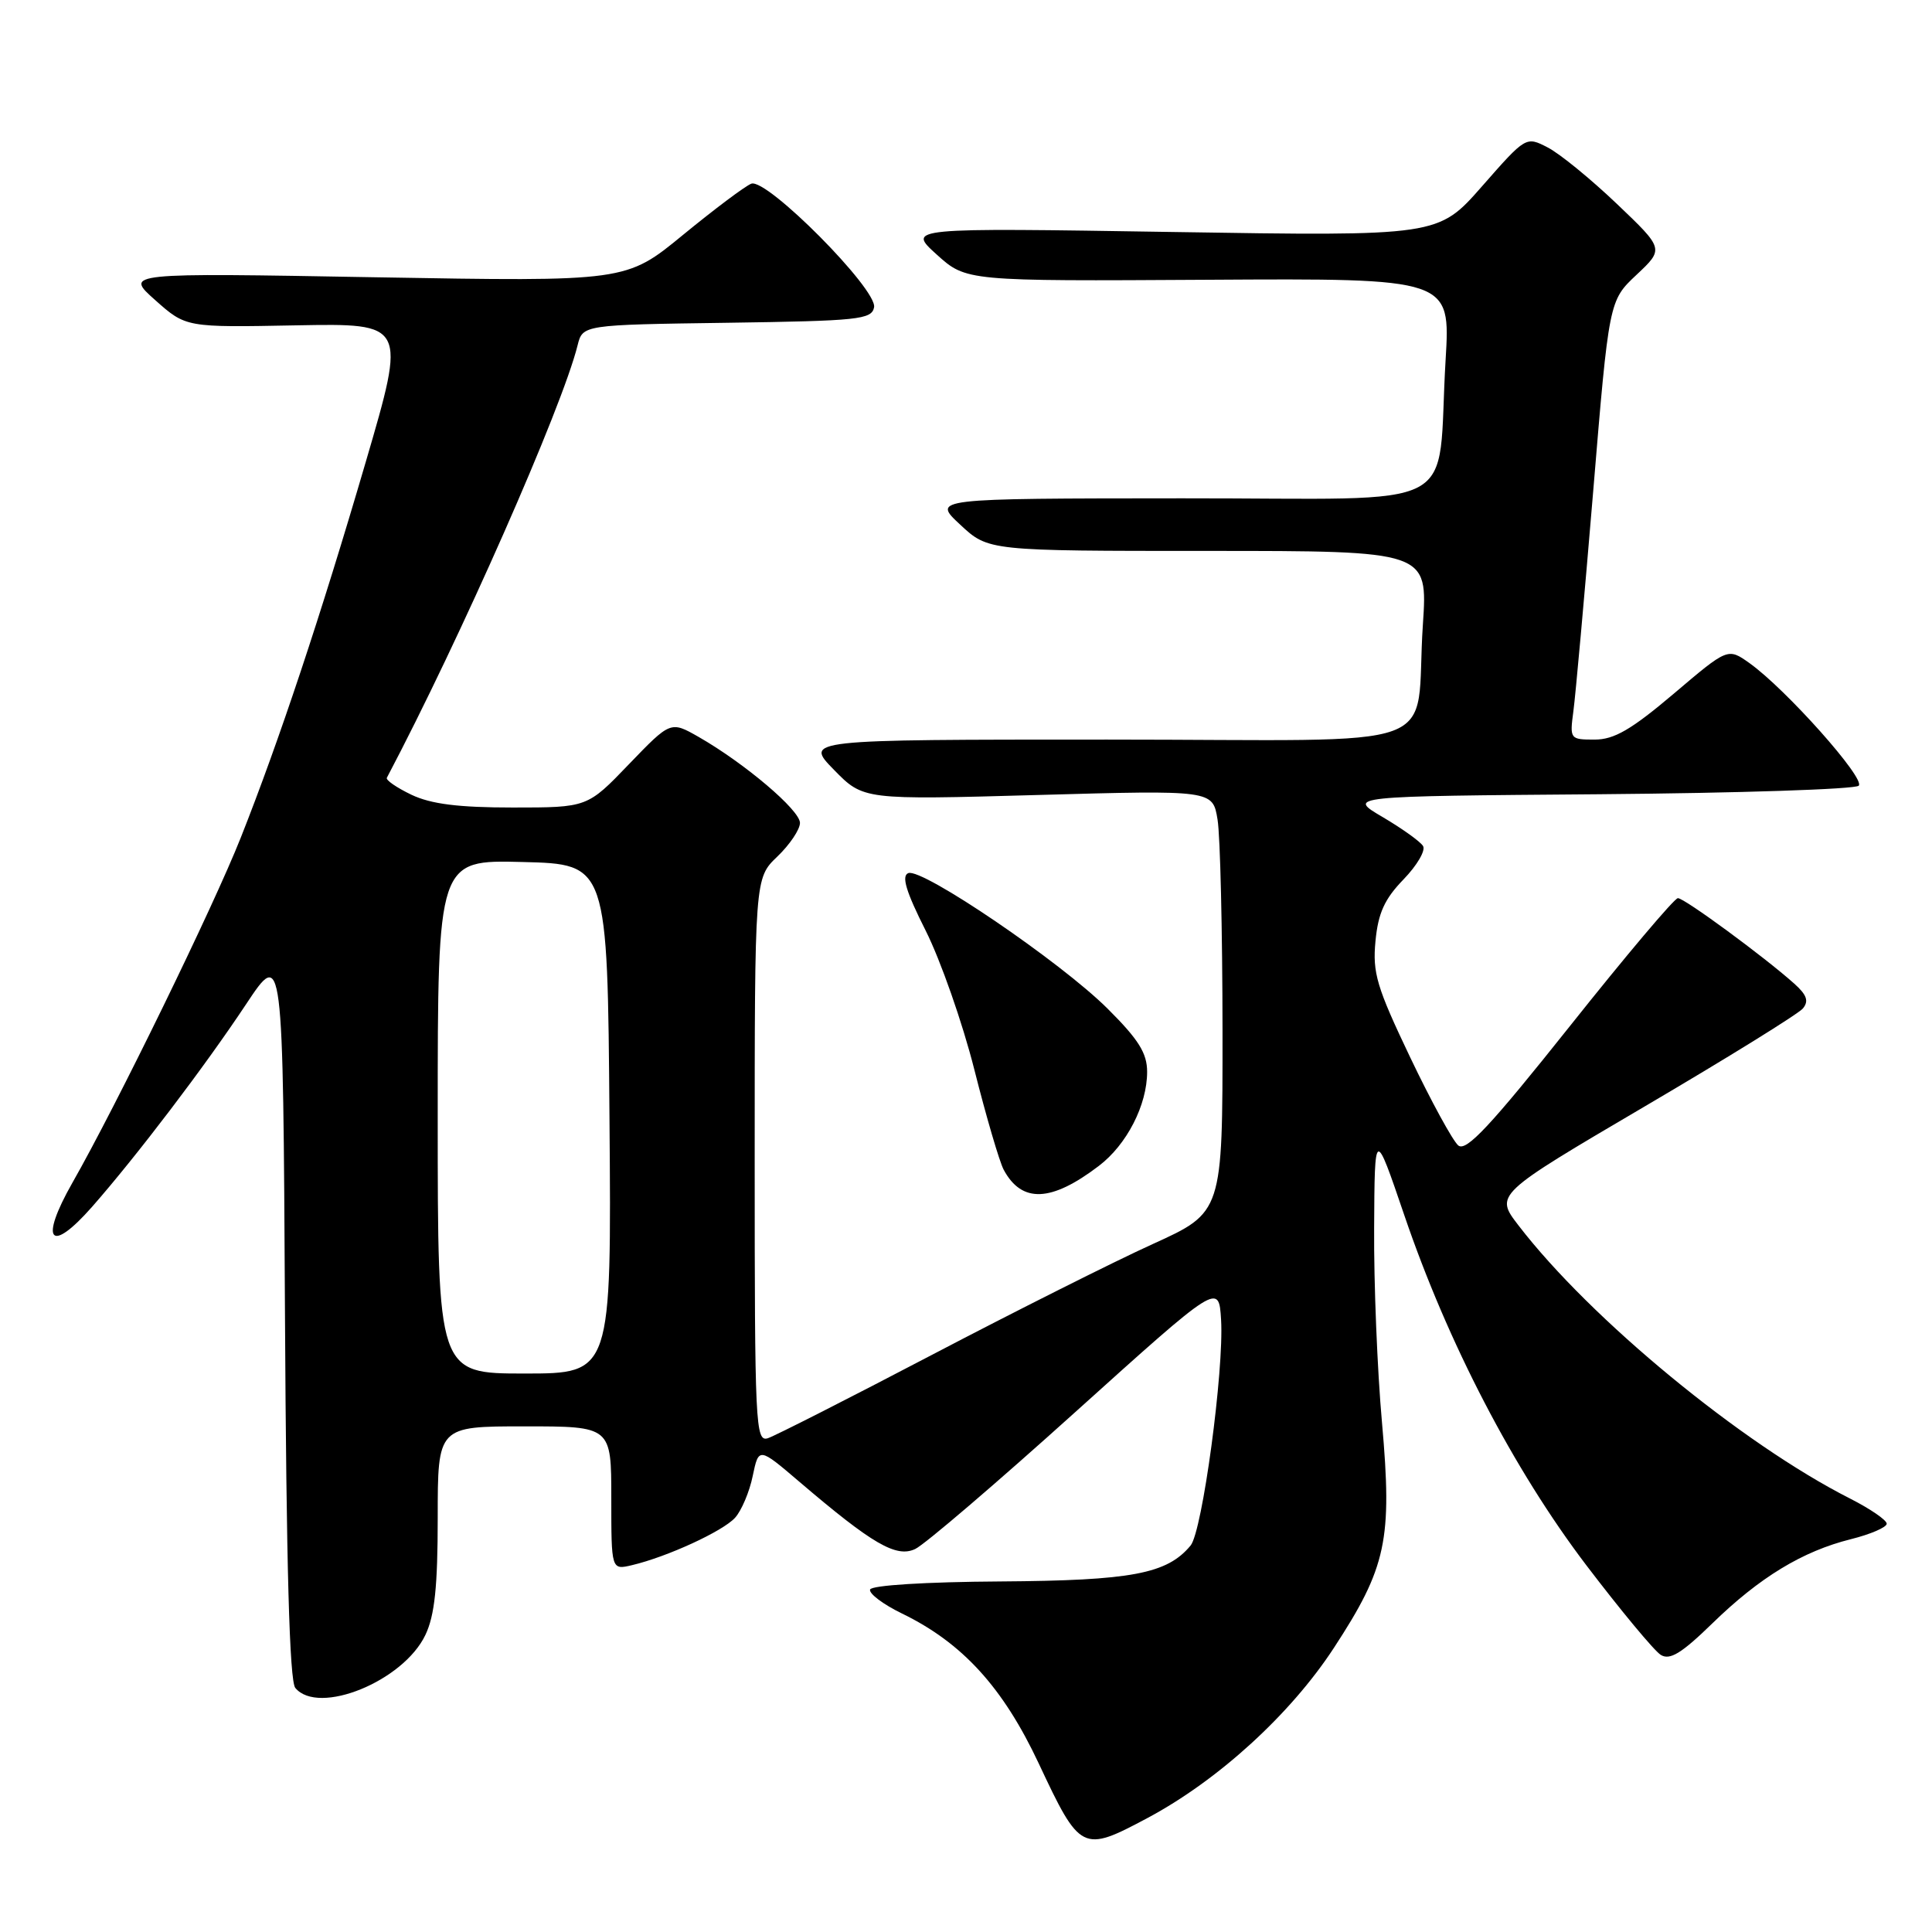<?xml version="1.0" encoding="UTF-8" standalone="no"?>
<!DOCTYPE svg PUBLIC "-//W3C//DTD SVG 1.1//EN" "http://www.w3.org/Graphics/SVG/1.1/DTD/svg11.dtd" >
<svg xmlns="http://www.w3.org/2000/svg" xmlns:xlink="http://www.w3.org/1999/xlink" version="1.1" viewBox="0 0 256 256">
 <g >
 <path fill="currentColor"
d=" M 152.06 240.89 C 161.41 235.90 170.98 227.17 176.73 218.38 C 183.73 207.67 184.50 204.05 183.12 188.49 C 182.50 181.60 182.03 170.01 182.08 162.73 C 182.15 149.50 182.15 149.50 186.07 161.00 C 191.85 177.97 200.57 194.73 210.20 207.41 C 214.77 213.41 219.20 218.75 220.06 219.28 C 221.26 220.03 222.81 219.08 226.87 215.13 C 233.16 209.00 238.84 205.55 245.25 203.95 C 247.86 203.30 250.00 202.37 250.00 201.90 C 250.00 201.42 247.82 199.93 245.17 198.58 C 230.81 191.31 210.76 174.80 201.22 162.39 C 198.06 158.29 198.06 158.29 217.93 146.61 C 228.86 140.19 238.29 134.35 238.89 133.63 C 239.70 132.65 239.42 131.83 237.74 130.33 C 233.76 126.77 223.18 119.00 222.33 119.01 C 221.87 119.01 215.44 126.63 208.03 135.95 C 197.45 149.24 194.27 152.64 193.23 151.78 C 192.50 151.17 189.63 145.91 186.85 140.09 C 182.42 130.80 181.85 128.91 182.26 124.69 C 182.61 120.99 183.46 119.12 185.97 116.53 C 187.76 114.68 188.93 112.69 188.56 112.10 C 188.20 111.51 185.78 109.78 183.20 108.26 C 178.50 105.50 178.50 105.50 211.96 105.24 C 230.37 105.09 245.82 104.58 246.29 104.11 C 247.22 103.18 236.63 91.30 231.82 87.87 C 228.95 85.83 228.95 85.83 221.78 91.92 C 216.14 96.69 213.89 98.00 211.29 98.00 C 208.04 98.00 207.99 97.93 208.48 94.25 C 208.76 92.19 209.94 79.10 211.10 65.17 C 213.20 39.84 213.20 39.84 216.85 36.41 C 220.50 32.98 220.50 32.98 214.25 27.02 C 210.81 23.74 206.70 20.38 205.10 19.55 C 202.20 18.05 202.20 18.05 196.38 24.68 C 190.57 31.30 190.57 31.30 155.38 30.74 C 120.20 30.18 120.20 30.18 124.11 33.72 C 128.03 37.26 128.03 37.26 160.11 37.07 C 192.20 36.88 192.20 36.88 191.55 47.69 C 190.32 68.27 194.65 66.00 156.66 66.03 C 123.50 66.05 123.50 66.05 127.24 69.53 C 130.97 73.00 130.97 73.00 160.08 73.00 C 189.19 73.00 189.19 73.00 188.54 82.75 C 187.38 100.01 192.91 98.00 146.72 98.00 C 106.59 98.00 106.59 98.00 110.50 102.00 C 114.40 105.99 114.40 105.99 137.54 105.34 C 160.69 104.69 160.69 104.69 161.33 108.59 C 161.69 110.74 161.98 123.33 161.99 136.57 C 162.00 160.64 162.00 160.64 152.75 164.84 C 147.66 167.15 134.50 173.76 123.50 179.52 C 112.50 185.28 102.71 190.25 101.75 190.57 C 100.10 191.10 100.00 188.90 100.00 153.75 C 100.00 116.37 100.00 116.37 103.00 113.50 C 104.65 111.92 106.00 109.91 106.00 109.04 C 106.00 107.35 98.69 101.15 92.58 97.65 C 88.86 95.53 88.86 95.53 83.34 101.26 C 77.83 107.00 77.83 107.00 67.95 107.00 C 60.73 107.00 57.11 106.54 54.52 105.31 C 52.56 104.37 51.09 103.36 51.26 103.06 C 60.98 84.63 74.47 54.05 76.53 45.77 C 77.21 43.04 77.21 43.04 96.34 42.77 C 113.78 42.52 115.50 42.34 115.82 40.72 C 116.27 38.34 101.59 23.56 99.55 24.34 C 98.74 24.65 94.68 27.70 90.52 31.11 C 82.96 37.32 82.96 37.32 49.73 36.74 C 16.50 36.15 16.50 36.15 20.57 39.77 C 24.64 43.39 24.64 43.39 39.24 43.11 C 53.84 42.84 53.84 42.84 48.47 61.19 C 42.50 81.60 36.97 98.21 31.90 111.00 C 28.28 120.14 15.39 146.56 9.60 156.71 C 5.18 164.48 6.62 166.25 12.20 159.91 C 18.12 153.17 27.13 141.32 32.59 133.09 C 37.50 125.69 37.50 125.69 37.76 174.00 C 37.94 207.65 38.36 222.73 39.13 223.66 C 42.20 227.36 53.46 222.77 56.37 216.63 C 57.60 214.05 58.00 210.21 58.00 201.10 C 58.00 189.00 58.00 189.00 69.50 189.00 C 81.00 189.00 81.00 189.00 81.00 198.52 C 81.00 208.04 81.00 208.04 83.75 207.39 C 88.41 206.29 95.78 202.90 97.40 201.11 C 98.25 200.17 99.31 197.68 99.74 195.57 C 100.54 191.75 100.54 191.75 105.93 196.35 C 115.61 204.61 118.76 206.44 121.27 205.25 C 122.50 204.68 132.05 196.51 142.50 187.09 C 161.50 169.97 161.50 169.97 161.80 174.89 C 162.20 181.56 159.32 202.91 157.76 204.79 C 154.64 208.55 149.97 209.43 132.56 209.55 C 122.67 209.61 115.48 210.06 115.29 210.62 C 115.12 211.15 117.01 212.58 119.50 213.79 C 127.52 217.68 132.90 223.58 137.63 233.65 C 143.13 245.37 143.40 245.51 152.06 240.89 Z  M 145.60 154.49 C 149.31 151.67 152.00 146.42 152.00 142.03 C 152.00 139.55 150.88 137.75 146.75 133.64 C 140.53 127.45 122.20 114.99 120.36 115.69 C 119.42 116.05 120.04 118.12 122.66 123.32 C 124.63 127.24 127.54 135.53 129.11 141.75 C 130.68 147.97 132.43 153.93 132.99 154.99 C 135.39 159.46 139.29 159.30 145.60 154.49 Z  M 58.00 147.97 C 58.00 113.93 58.00 113.93 69.25 114.22 C 80.50 114.50 80.50 114.50 80.76 148.25 C 81.03 182.00 81.03 182.00 69.51 182.00 C 58.00 182.00 58.00 182.00 58.00 147.97 Z "/>
</g>
</svg>